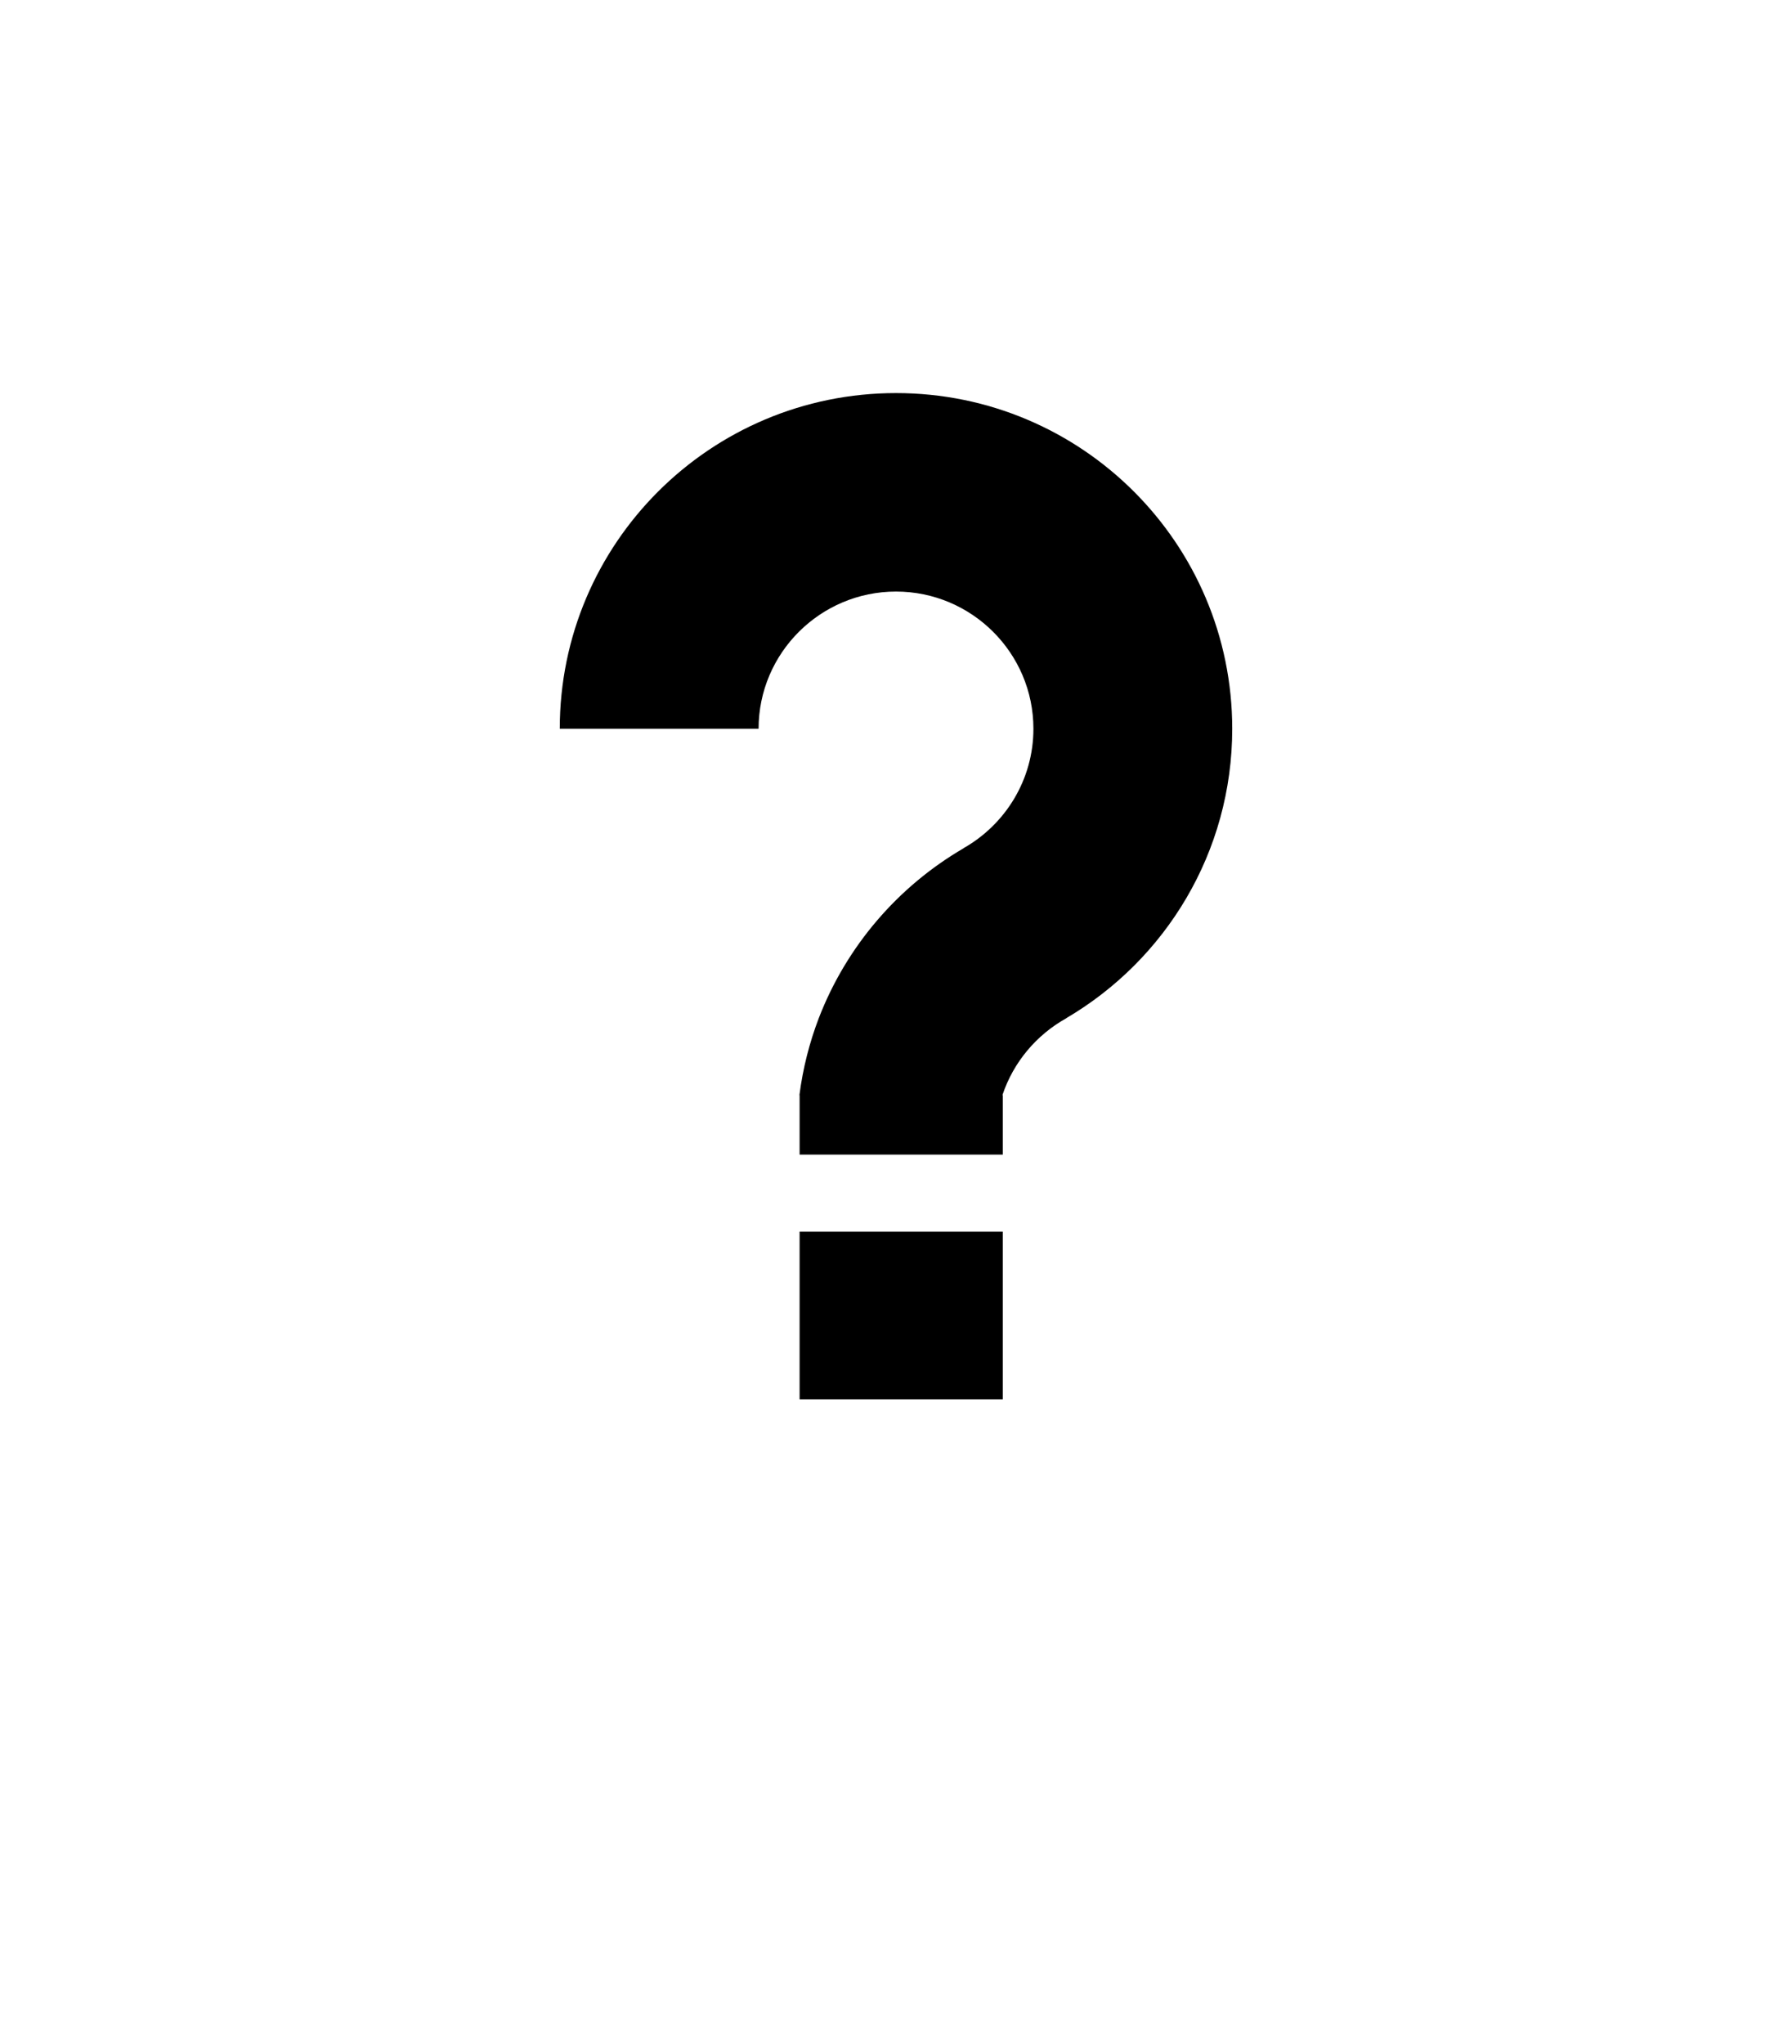 <svg xmlns="http://www.w3.org/2000/svg" xmlns:xlink="http://www.w3.org/1999/xlink" version="1.1"
    x="0px" y="0px" viewBox="-200 -200 912 1040" enable-background="new 0 0 512 512" xml:space="preserve">
    <g>
        <path
            d="M427.116,170.816c0-94.34-76.621-170.807-171.115-170.807c-94.465,0-171.117,76.466-171.117,170.807h101.183   c0-38.499,31.405-69.81,69.935-69.81c38.561,0,69.935,31.311,69.935,69.81c0,25.999-14.345,48.732-35.53,60.732v0.063   c-33.467,19.484-59.652,49.983-73.715,86.481l0,0c-4.75,12.438-8.093,25.531-9.843,39.155h0.094v30.249h103.401v-30.249h-0.188   c5.563-16.749,17.313-30.687,32.563-39.155h-0.096C393.181,288.438,427.116,233.595,427.116,170.816z" />
        <rect x="206.94" y="426.713" width="103.4" height="85.278" />
    </g>
</svg>